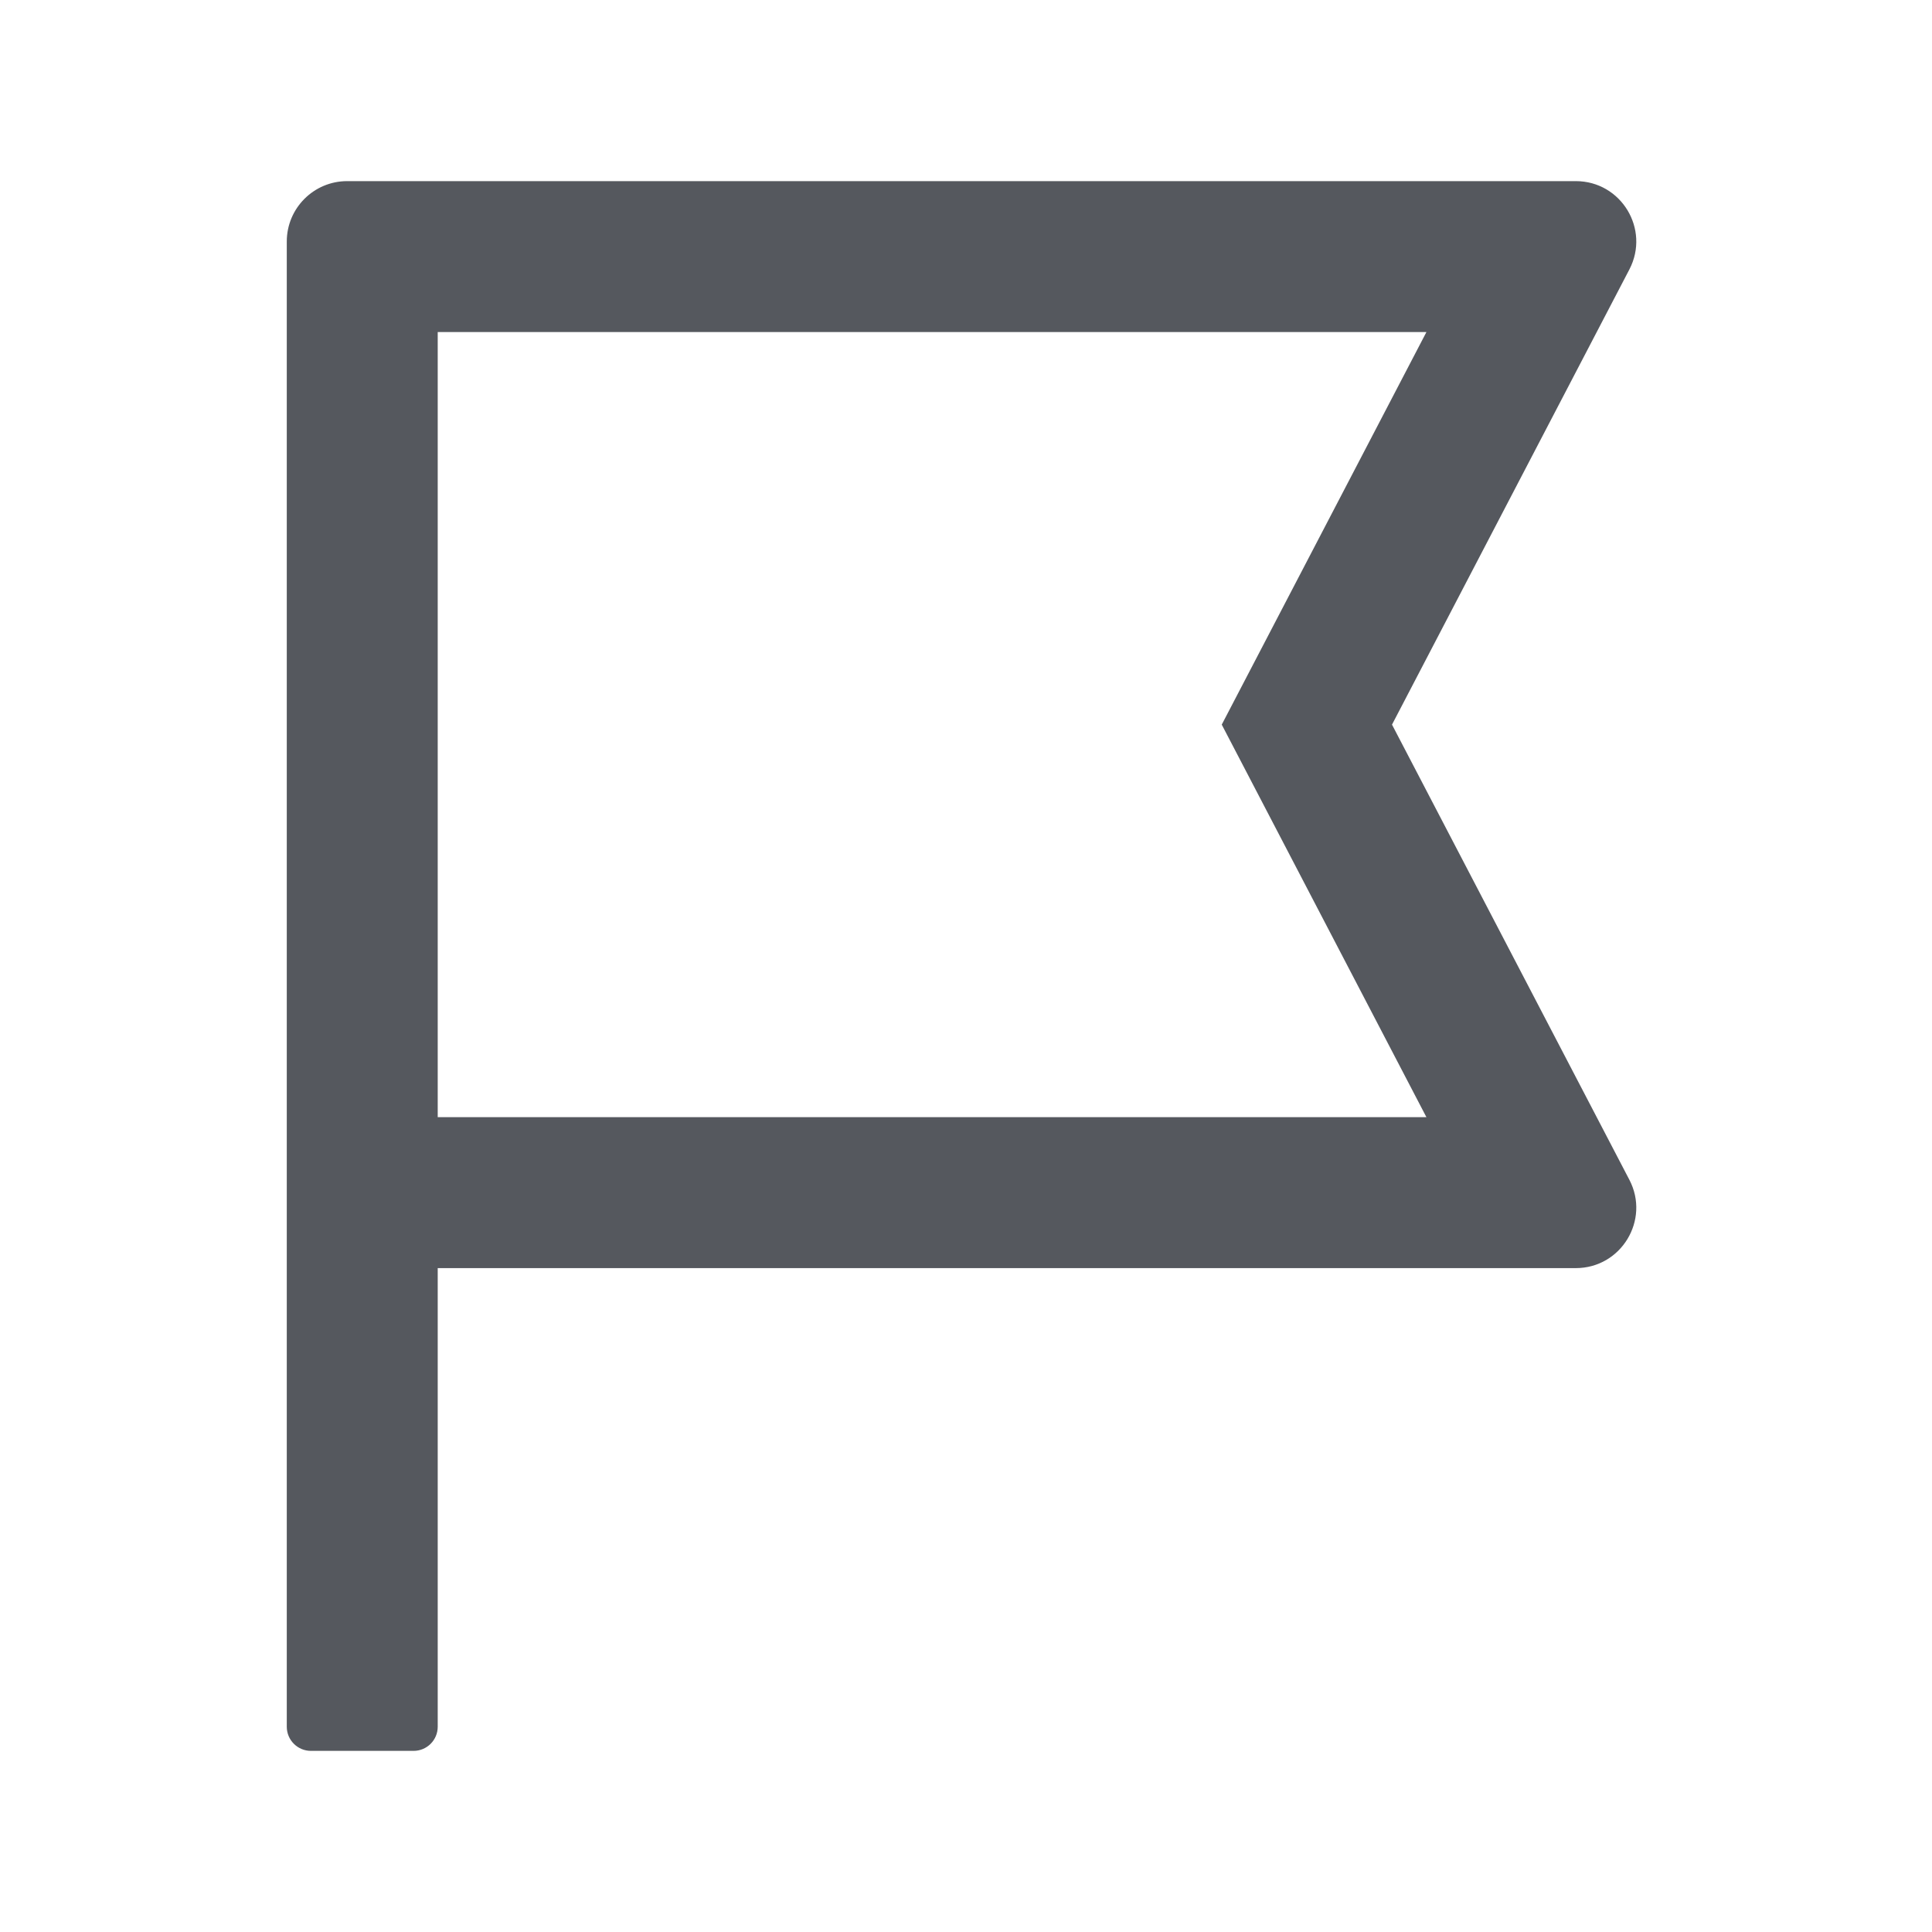 <svg width="16" height="16" viewBox="0 0 16 16" fill="none" xmlns="http://www.w3.org/2000/svg">
<path d="M13.05 1.5C13.426 1.5 13.667 1.898 13.494 2.231L11.528 6.001L13.494 9.771C13.667 10.103 13.426 10.502 13.05 10.502H3.625L3.625 14.3C3.625 14.411 3.535 14.5 3.425 14.5H2.575C2.465 14.5 2.375 14.411 2.375 14.3V2C2.375 1.724 2.599 1.5 2.875 1.5H13.05ZM3.625 2.75V9.252H11.813L10.118 6.001L11.813 2.75H3.625Z" fill="#55585E"/>
</svg>
